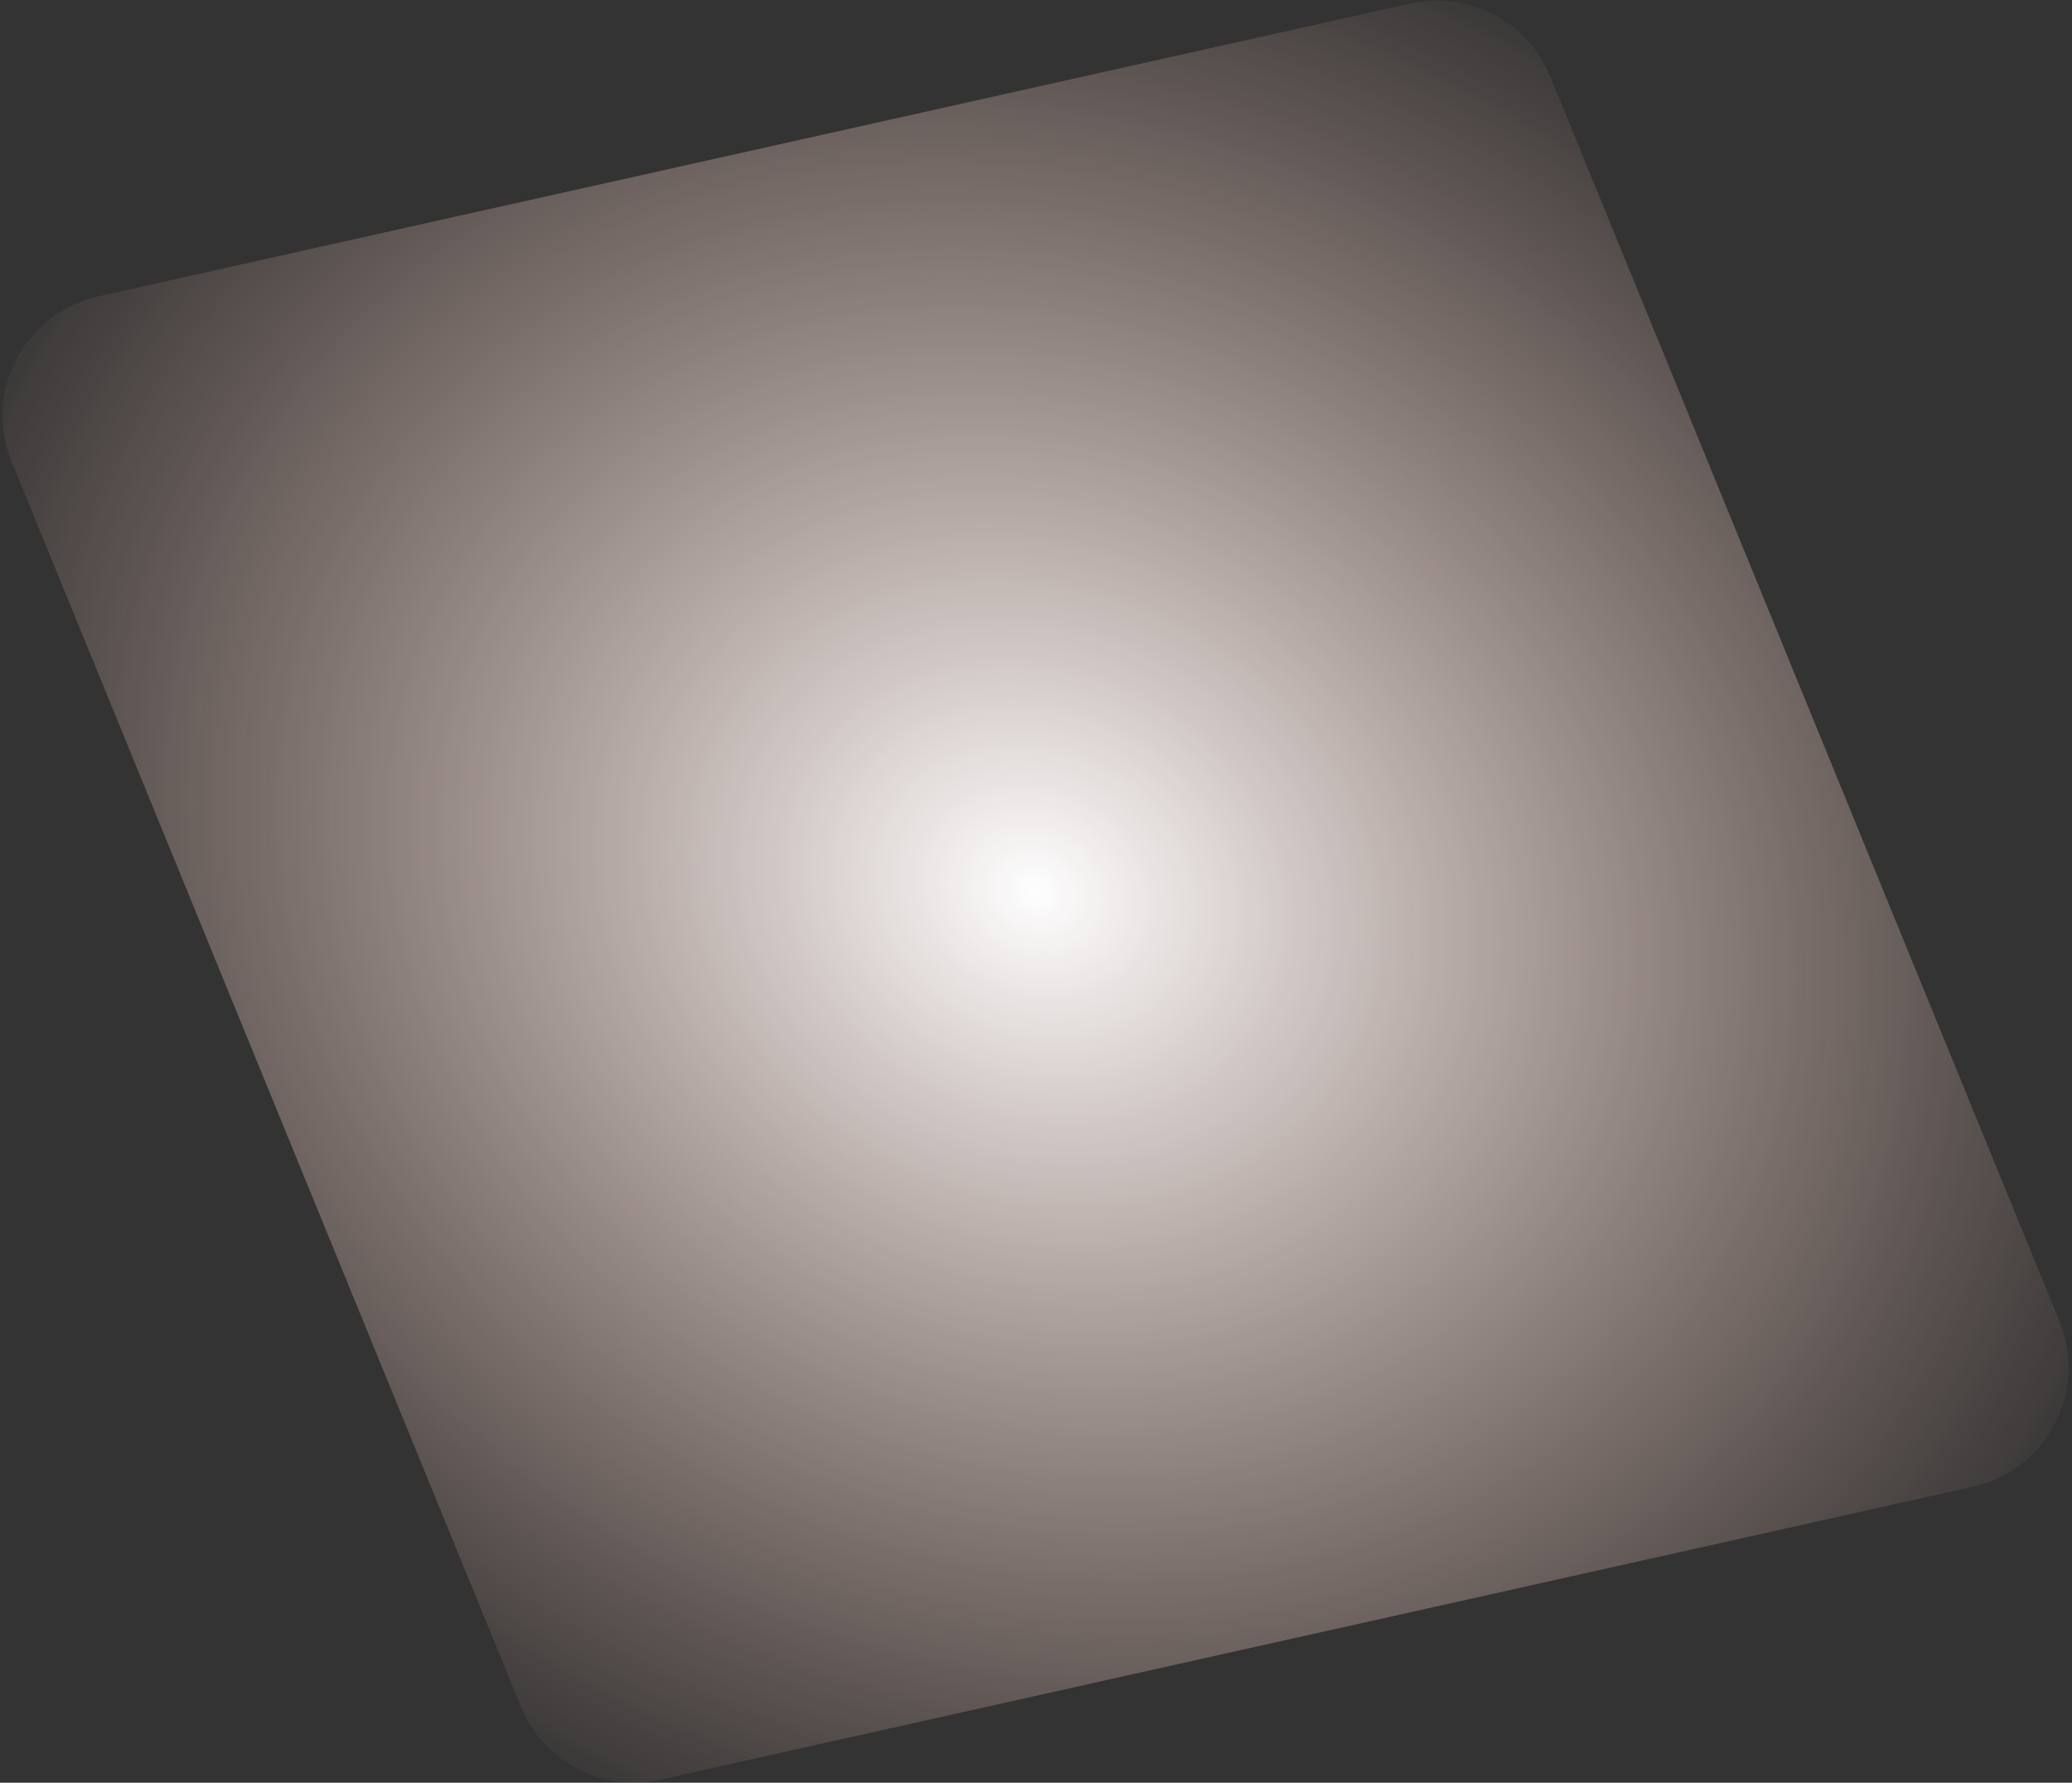 <svg width="594" height="511" viewBox="0 0 594 511" fill="none" xmlns="http://www.w3.org/2000/svg">
<rect x="0" y="0" width="594" height="511" fill="#333333" stroke="none"/>
<path d="M404.403 0.994C421.054 -2.722 437.959 6.11 444.419 21.9L590.409 378.728C598.618 398.793 586.797 421.42 565.637 426.141L189.354 510.105C172.703 513.82 155.798 504.988 149.338 489.198L3.348 132.37C-4.861 112.305 6.96 89.679 28.12 84.957L404.403 0.994Z" fill="url(#paint0_radial_124_31)"/>
<defs>
<radialGradient id="paint0_radial_124_31" cx="0" cy="0" r="1" gradientUnits="userSpaceOnUse" gradientTransform="translate(296.878 255.549) rotate(117.585) scale(294.462 348.894)">
<stop stop-color="#FEFEFE"/>
<stop offset="1" stop-color="#FFCCBC" stop-opacity="0"/>
</radialGradient>
</defs>
</svg>
